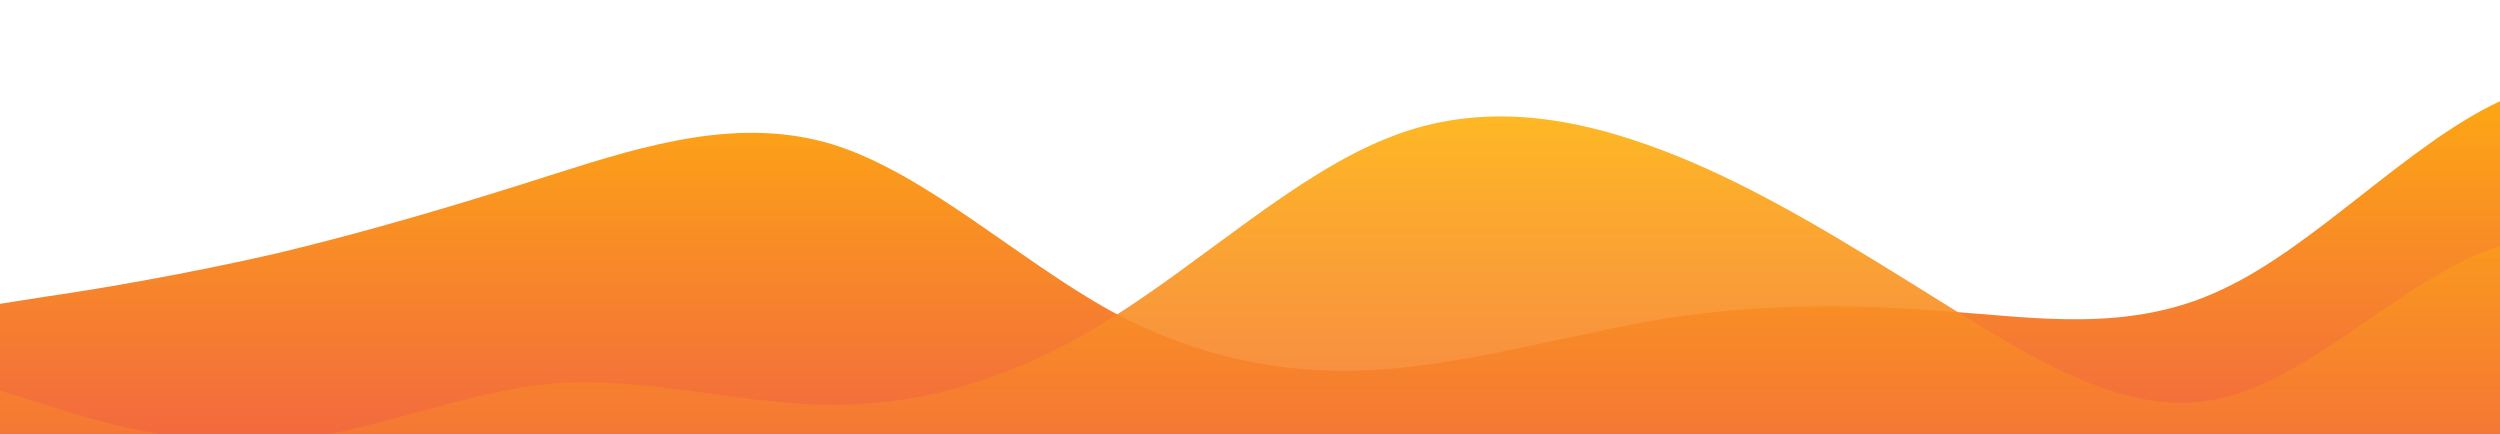 <?xml version="1.0" standalone="no"?>
<svg xmlns:xlink="http://www.w3.org/1999/xlink" id="wave" style="transform:rotate(0deg); transition: 0.3s" viewBox="0 0 1440 250" version="1.1" xmlns="http://www.w3.org/2000/svg"><defs><linearGradient id="sw-gradient-0" x1="0" x2="0" y1="1" y2="0"><stop stop-color="rgba(243, 106, 62, 1)" offset="0%"/><stop stop-color="rgba(255, 179, 11, 1)" offset="100%"/></linearGradient></defs><path style="transform:translate(0, 0px); opacity:1" fill="url(#sw-gradient-0)" d="M0,175L26.7,170.8C53.3,167,107,158,160,145.8C213.3,133,267,117,320,100C373.3,83,427,67,480,83.3C533.3,100,587,150,640,179.2C693.3,208,747,217,800,212.5C853.3,208,907,192,960,183.3C1013.3,175,1067,175,1120,179.2C1173.3,183,1227,192,1280,166.7C1333.3,142,1387,83,1440,58.3C1493.3,33,1547,42,1600,37.5C1653.3,33,1707,17,1760,45.8C1813.3,75,1867,150,1920,175C1973.3,200,2027,175,2080,141.7C2133.3,108,2187,67,2240,66.7C2293.3,67,2347,108,2400,104.2C2453.3,100,2507,50,2560,54.2C2613.3,58,2667,117,2720,145.8C2773.3,175,2827,175,2880,154.2C2933.3,133,2987,92,3040,83.3C3093.3,75,3147,100,3200,120.8C3253.3,142,3307,158,3360,154.2C3413.3,150,3467,125,3520,129.2C3573.3,133,3627,167,3680,162.5C3733.3,158,3787,117,3813,95.8L3840,75L3840,250L3813.3,250C3786.7,250,3733,250,3680,250C3626.7,250,3573,250,3520,250C3466.7,250,3413,250,3360,250C3306.7,250,3253,250,3200,250C3146.7,250,3093,250,3040,250C2986.7,250,2933,250,2880,250C2826.7,250,2773,250,2720,250C2666.7,250,2613,250,2560,250C2506.7,250,2453,250,2400,250C2346.7,250,2293,250,2240,250C2186.7,250,2133,250,2080,250C2026.7,250,1973,250,1920,250C1866.7,250,1813,250,1760,250C1706.7,250,1653,250,1600,250C1546.7,250,1493,250,1440,250C1386.7,250,1333,250,1280,250C1226.7,250,1173,250,1120,250C1066.7,250,1013,250,960,250C906.7,250,853,250,800,250C746.7,250,693,250,640,250C586.7,250,533,250,480,250C426.7,250,373,250,320,250C266.7,250,213,250,160,250C106.7,250,53,250,27,250L0,250Z"/><defs><linearGradient id="sw-gradient-1" x1="0" x2="0" y1="1" y2="0"><stop stop-color="rgba(243, 106, 62, 1)" offset="0%"/><stop stop-color="rgba(255, 179, 11, 1)" offset="100%"/></linearGradient></defs><path style="transform:translate(0, 50px); opacity:0.9" fill="url(#sw-gradient-1)" d="M0,175L26.7,183.3C53.3,192,107,208,160,204.2C213.3,200,267,175,320,170.8C373.3,167,427,183,480,183.3C533.3,183,587,167,640,133.3C693.3,100,747,50,800,29.2C853.3,8,907,17,960,37.5C1013.3,58,1067,92,1120,125C1173.3,158,1227,192,1280,179.2C1333.3,167,1387,108,1440,91.7C1493.3,75,1547,100,1600,116.7C1653.3,133,1707,142,1760,133.3C1813.3,125,1867,100,1920,112.5C1973.3,125,2027,175,2080,162.5C2133.3,150,2187,75,2240,41.7C2293.3,8,2347,17,2400,54.2C2453.3,92,2507,158,2560,162.5C2613.3,167,2667,108,2720,87.5C2773.3,67,2827,83,2880,91.7C2933.3,100,2987,100,3040,116.7C3093.3,133,3147,167,3200,166.7C3253.3,167,3307,133,3360,125C3413.3,117,3467,133,3520,120.8C3573.3,108,3627,67,3680,54.2C3733.3,42,3787,58,3813,66.7L3840,75L3840,250L3813.3,250C3786.7,250,3733,250,3680,250C3626.7,250,3573,250,3520,250C3466.7,250,3413,250,3360,250C3306.7,250,3253,250,3200,250C3146.7,250,3093,250,3040,250C2986.7,250,2933,250,2880,250C2826.7,250,2773,250,2720,250C2666.7,250,2613,250,2560,250C2506.7,250,2453,250,2400,250C2346.7,250,2293,250,2240,250C2186.7,250,2133,250,2080,250C2026.7,250,1973,250,1920,250C1866.7,250,1813,250,1760,250C1706.7,250,1653,250,1600,250C1546.7,250,1493,250,1440,250C1386.7,250,1333,250,1280,250C1226.7,250,1173,250,1120,250C1066.7,250,1013,250,960,250C906.7,250,853,250,800,250C746.7,250,693,250,640,250C586.7,250,533,250,480,250C426.7,250,373,250,320,250C266.7,250,213,250,160,250C106.7,250,53,250,27,250L0,250Z"/></svg>